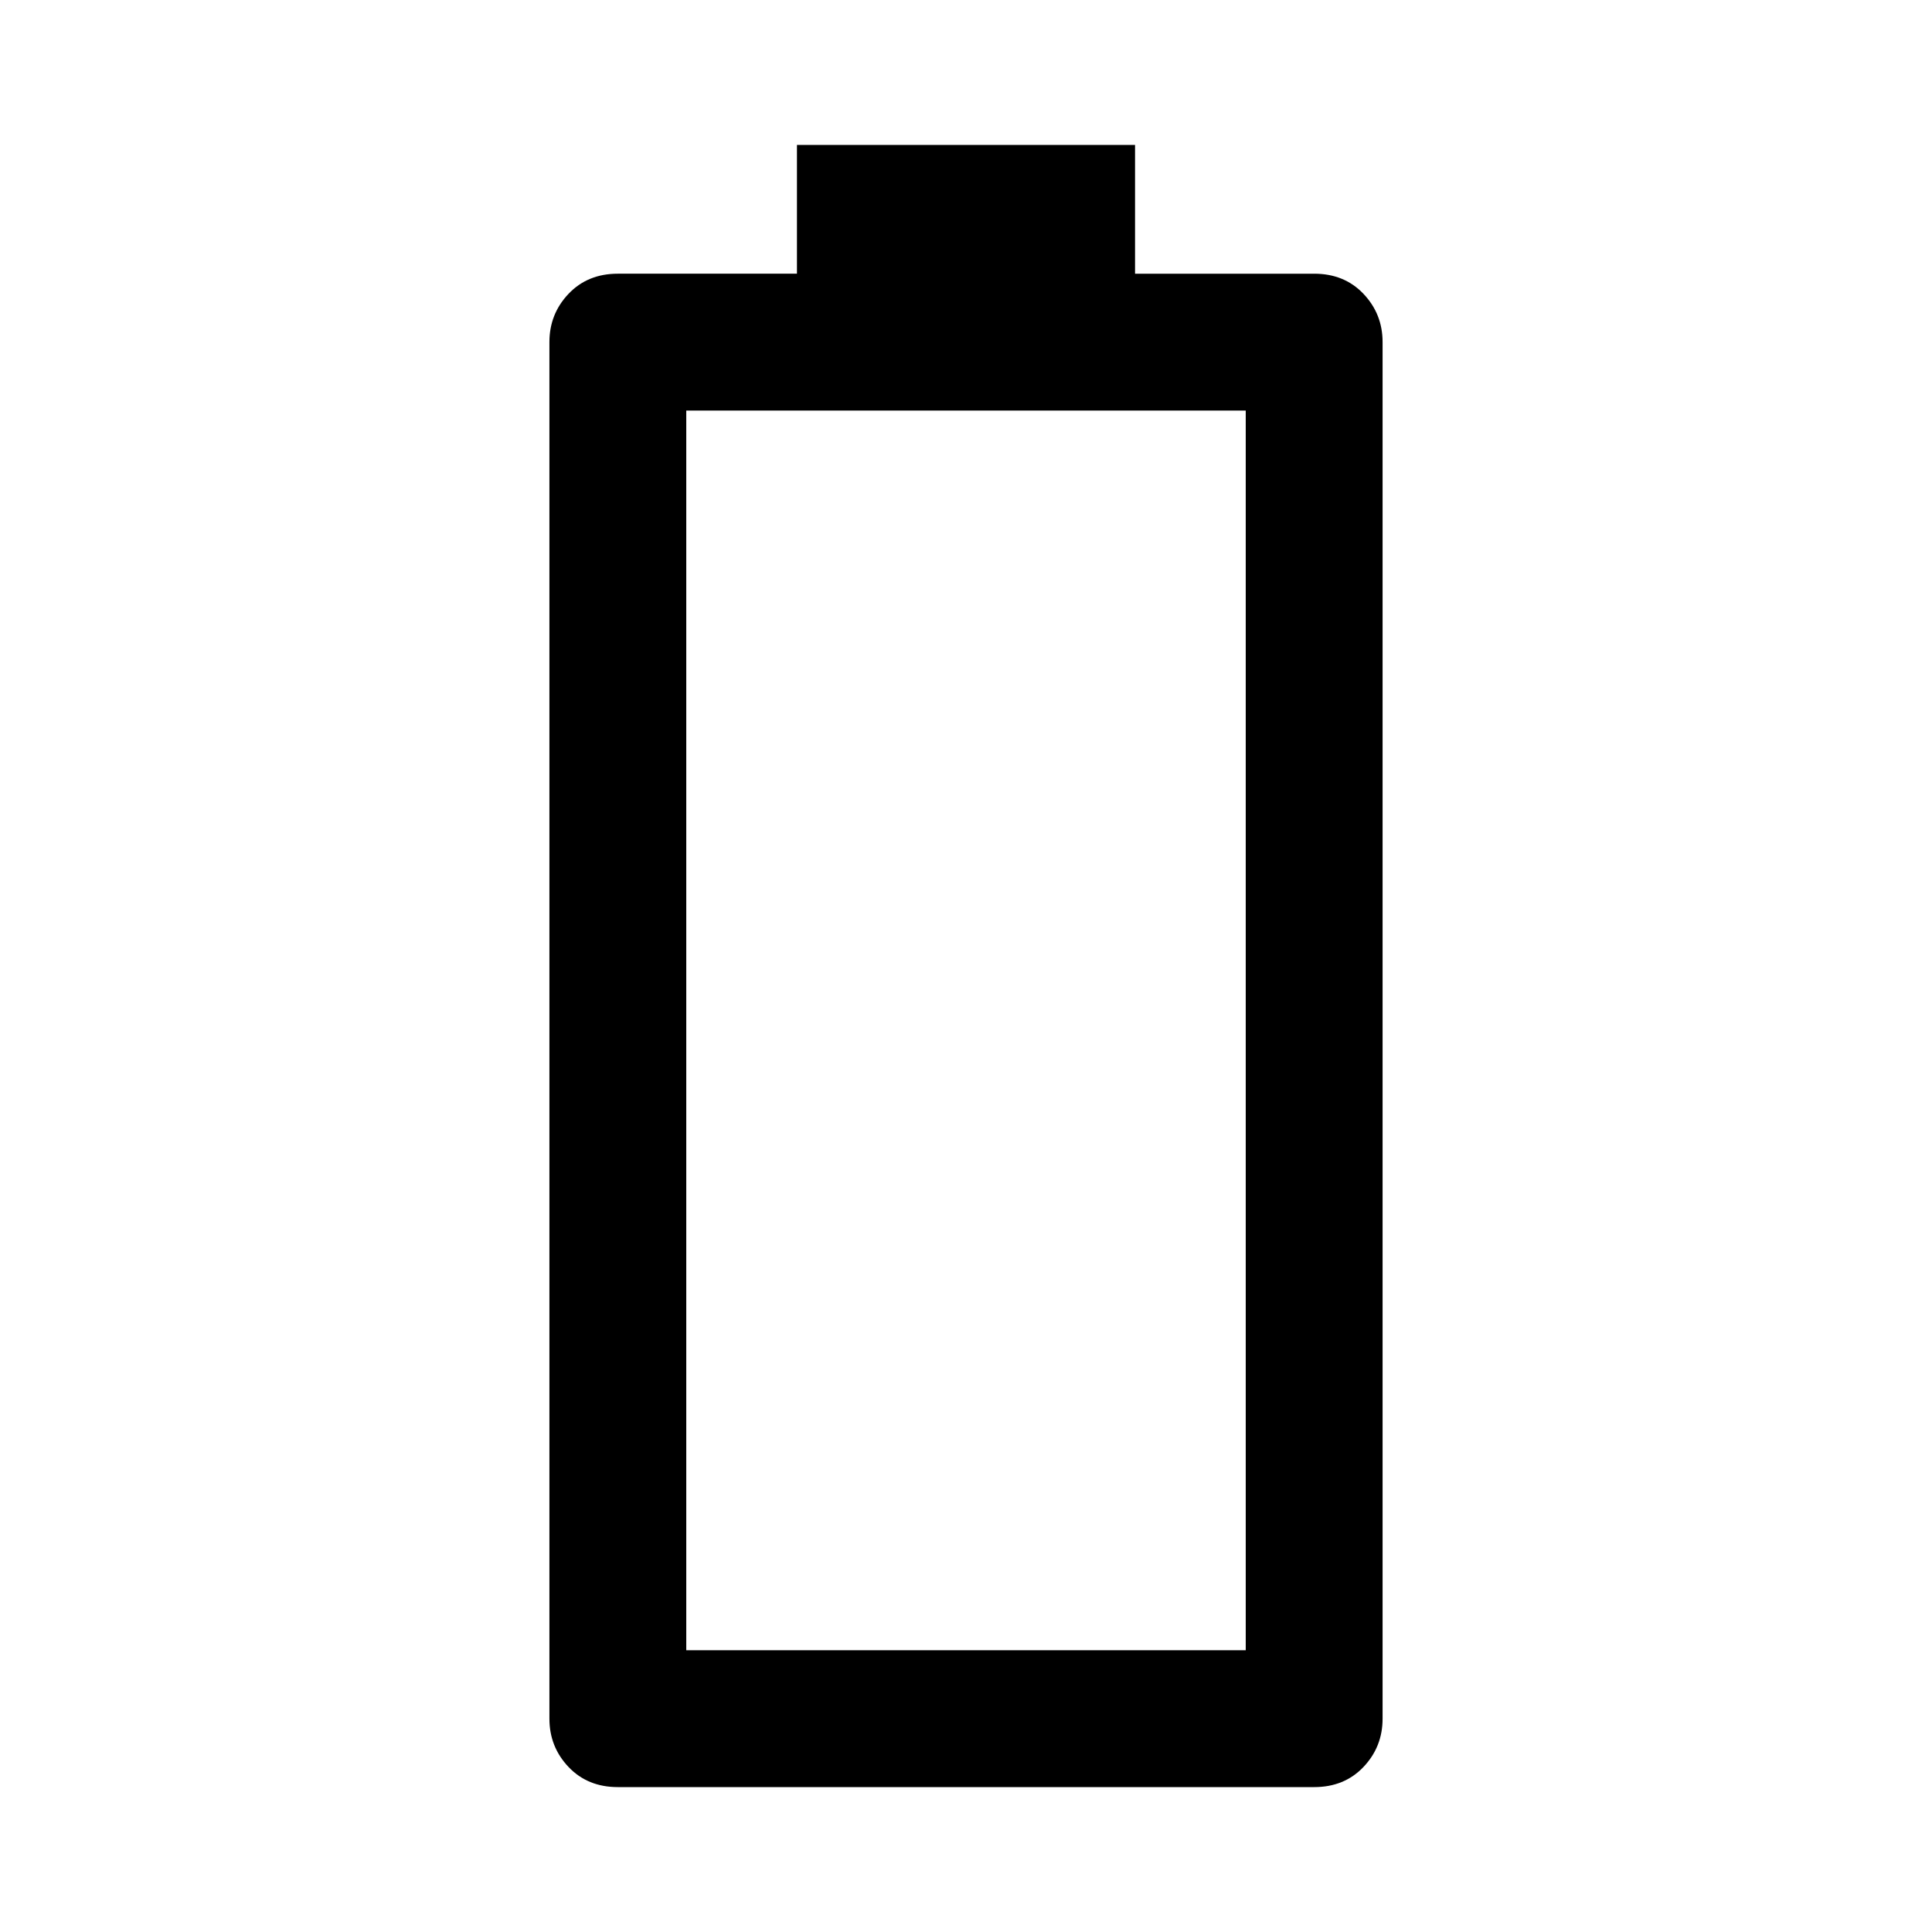 <svg xmlns="http://www.w3.org/2000/svg" width="48" height="48" viewBox="0 0 48 48"><path d="M15.35 44.4q-.75 0-1.225-.5-.475-.5-.475-1.2V8.5q0-.7.475-1.2t1.225-.5h4.45V3.6h8.4v3.2h4.45q.75 0 1.225.5.475.5.475 1.2v34.2q0 .7-.475 1.2t-1.225.5Zm1.7-3.4h13.9V10.2h-13.9Z"/></svg>